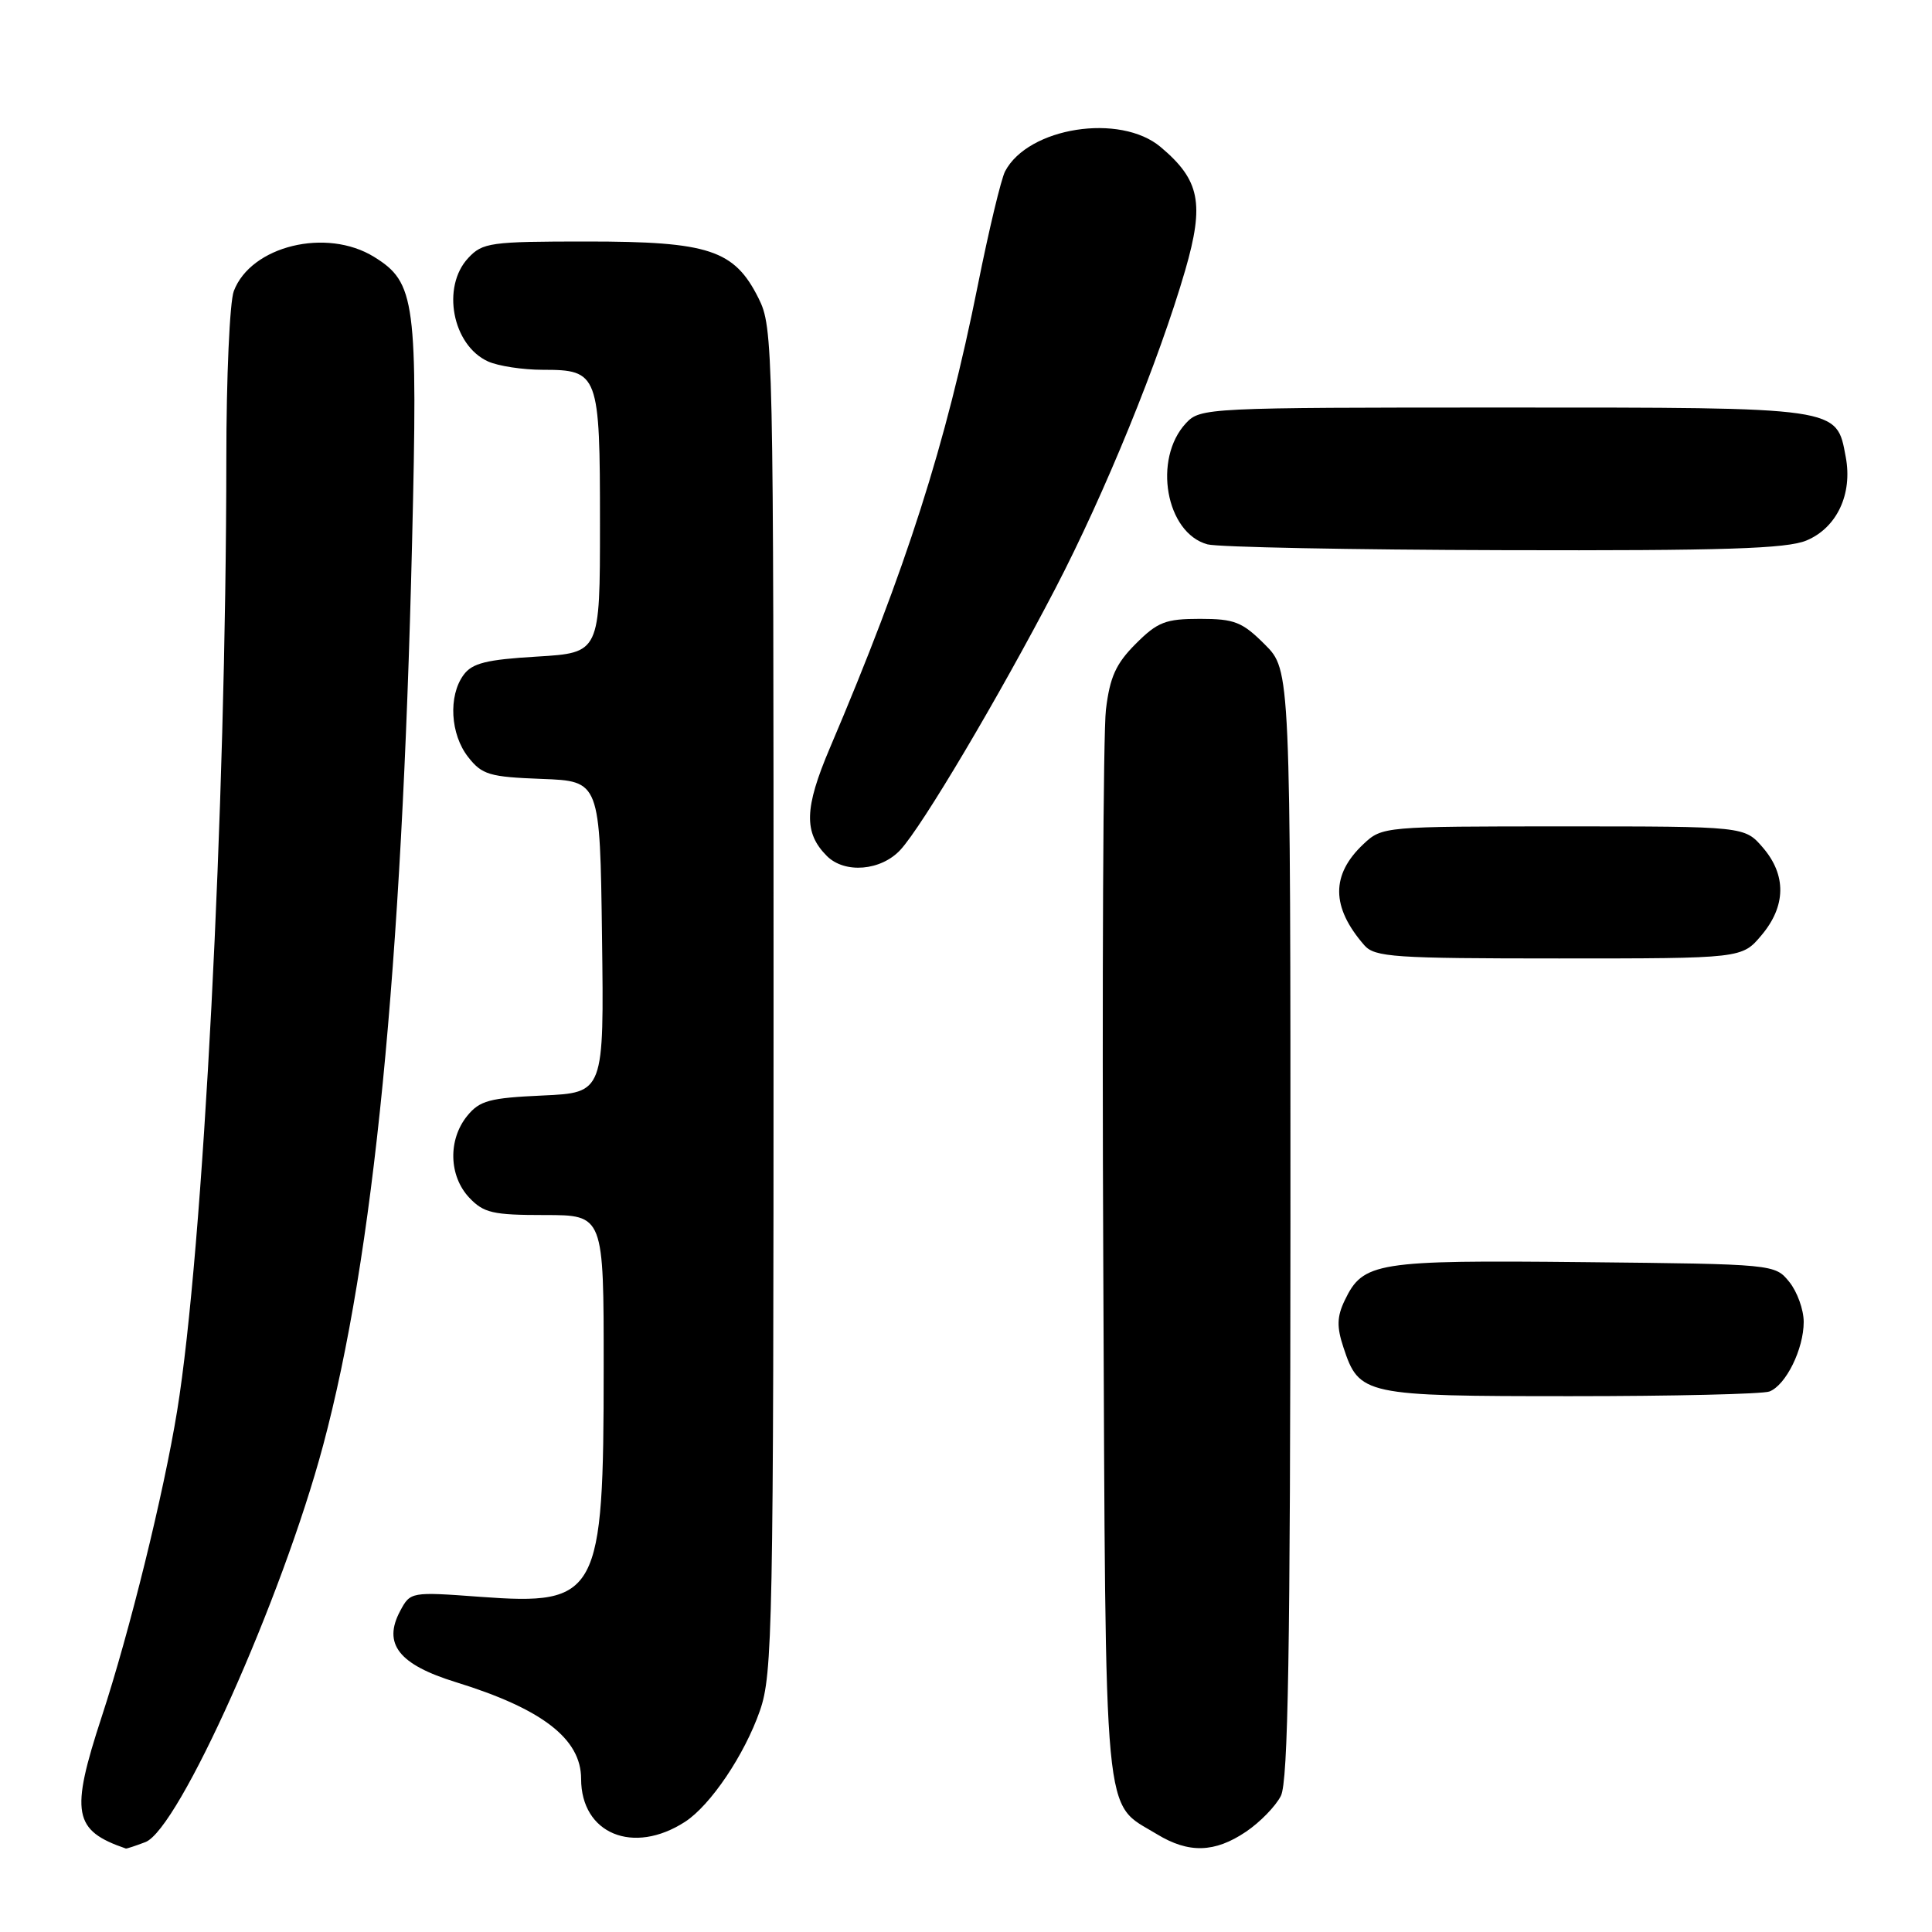 <?xml version="1.0" encoding="UTF-8" standalone="no"?>
<!DOCTYPE svg PUBLIC "-//W3C//DTD SVG 1.1//EN" "http://www.w3.org/Graphics/SVG/1.1/DTD/svg11.dtd" >
<svg xmlns="http://www.w3.org/2000/svg" xmlns:xlink="http://www.w3.org/1999/xlink" version="1.1" viewBox="0 0 256 256">
 <g >
 <path fill="currentColor"
d=" M 19.26 244.09 C 23.69 242.41 37.37 211.86 42.82 191.50 C 49.51 166.47 53.25 128.52 54.60 71.95 C 55.37 39.87 55.05 37.43 49.57 34.04 C 43.26 30.14 33.25 32.58 30.98 38.57 C 30.44 39.98 29.99 49.99 29.99 60.82 C 29.96 107.14 26.93 165.69 23.47 186.96 C 21.67 197.98 17.21 216.08 13.47 227.50 C 9.29 240.27 9.71 242.55 16.68 244.94 C 16.79 244.97 17.94 244.59 19.26 244.09 Z  M 165.09 242.72 C 166.95 241.47 169.03 239.33 169.72 237.97 C 170.69 236.06 170.97 218.82 170.99 162.15 C 171.00 88.80 171.00 88.80 167.60 85.40 C 164.61 82.41 163.58 82.00 159.00 82.00 C 154.45 82.00 153.39 82.41 150.50 85.30 C 147.86 87.94 147.06 89.71 146.54 94.05 C 146.18 97.05 146.02 130.12 146.19 167.54 C 146.53 243.23 146.10 238.65 153.30 243.04 C 157.50 245.60 160.95 245.51 165.09 242.72 Z  M 90.77 241.40 C 94.15 239.21 98.65 232.53 100.69 226.68 C 102.38 221.83 102.50 215.74 102.50 132.50 C 102.50 45.50 102.46 43.41 100.50 39.50 C 97.30 33.11 93.95 32.00 77.79 32.00 C 64.97 32.00 63.95 32.14 62.04 34.19 C 58.47 38.02 59.94 45.74 64.66 47.89 C 66.00 48.50 69.27 49.00 71.92 49.00 C 79.31 49.00 79.50 49.50 79.50 69.40 C 79.50 86.50 79.50 86.50 71.17 87.00 C 64.43 87.40 62.56 87.87 61.42 89.44 C 59.38 92.23 59.67 97.31 62.04 100.32 C 63.87 102.66 64.86 102.95 71.79 103.21 C 79.50 103.50 79.50 103.50 79.77 124.14 C 80.04 144.79 80.04 144.79 71.92 145.16 C 64.85 145.48 63.56 145.83 61.90 147.87 C 59.35 151.02 59.47 155.81 62.17 158.69 C 64.09 160.72 65.29 161.00 72.17 161.00 C 80.00 161.00 80.00 161.00 79.99 181.25 C 79.99 211.44 79.29 212.74 63.66 211.59 C 54.45 210.91 54.38 210.93 53.03 213.45 C 50.69 217.82 52.83 220.56 60.42 222.90 C 71.85 226.43 77.00 230.41 77.00 235.70 C 77.00 242.98 83.90 245.84 90.77 241.40 Z  M 234.46 184.38 C 236.64 183.54 239.00 178.76 239.00 175.16 C 239.00 173.54 238.14 171.16 237.09 169.86 C 235.18 167.51 235.12 167.50 209.84 167.24 C 182.32 166.96 180.62 167.23 178.18 172.31 C 177.15 174.46 177.11 175.82 178.01 178.53 C 180.10 184.87 180.71 185.00 208.14 185.00 C 221.72 185.00 233.56 184.72 234.46 184.38 Z  M 233.41 123.92 C 236.66 120.06 236.73 115.96 233.59 112.31 C 231.17 109.50 231.17 109.50 207.17 109.50 C 183.36 109.50 183.14 109.52 180.67 111.84 C 176.34 115.91 176.37 120.19 180.78 125.25 C 182.16 126.83 184.71 127.00 206.57 127.00 C 230.82 127.00 230.82 127.00 233.41 123.92 Z  M 119.30 112.62 C 122.20 109.49 132.32 92.42 139.83 78.00 C 146.39 65.39 153.57 47.79 157.05 35.80 C 159.61 26.94 159.00 23.86 153.79 19.48 C 148.43 14.96 136.25 16.86 133.18 22.70 C 132.66 23.69 131.03 30.48 129.57 37.78 C 125.32 58.98 120.13 75.21 109.96 99.12 C 106.57 107.09 106.48 110.34 109.57 113.43 C 111.94 115.79 116.73 115.39 119.30 112.62 Z  M 239.36 71.62 C 243.39 69.94 245.50 65.47 244.57 60.55 C 243.33 53.90 244.01 54.00 199.32 54.00 C 159.92 54.00 159.04 54.04 157.15 56.07 C 152.73 60.81 154.48 70.64 160.00 72.13 C 161.38 72.50 179.05 72.85 199.28 72.90 C 228.43 72.98 236.75 72.71 239.36 71.62 Z "/>
</g>
</svg>